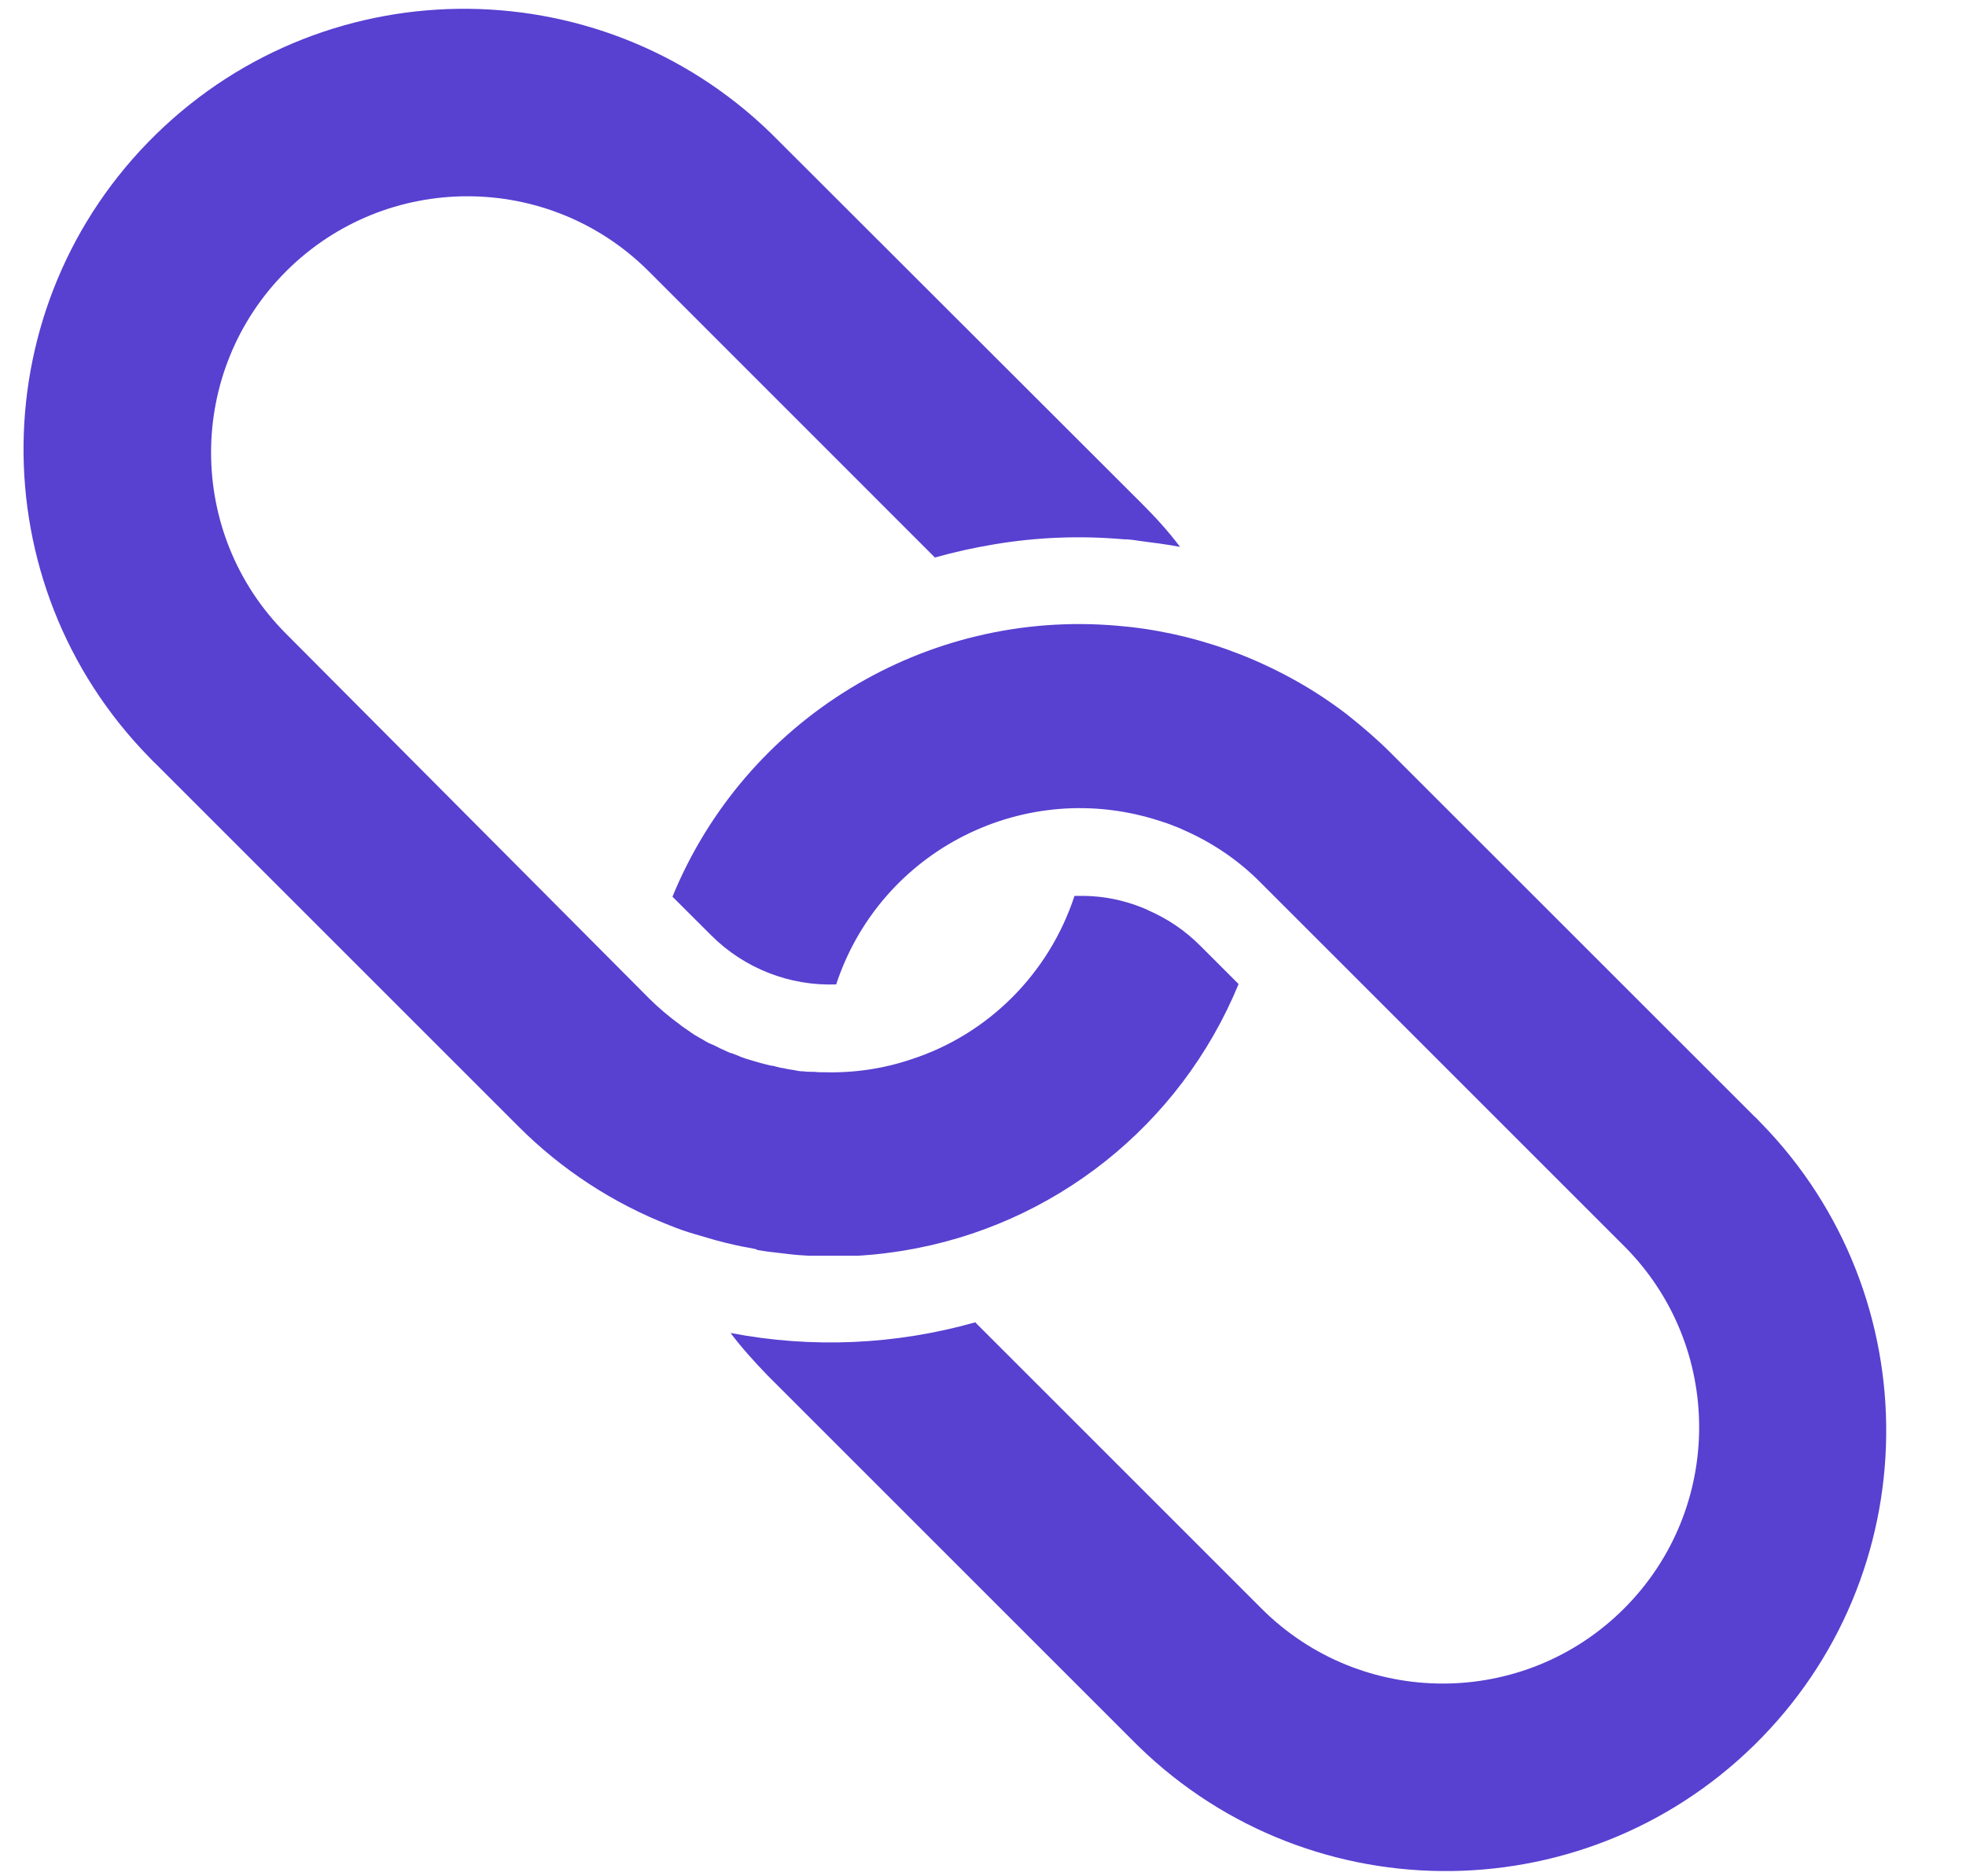 <svg width="22" height="21" viewBox="0 0 22 21" fill="none" xmlns="http://www.w3.org/2000/svg">
<g id="Group 16">
<path id="Trazado_58467" d="M8.469 13.989C8.507 13.994 8.545 14.003 8.588 14.008C8.631 14.013 8.669 14.017 8.707 14.022C8.745 14.027 8.787 14.032 8.825 14.036C8.906 14.046 8.982 14.051 9.062 14.055C9.1 14.055 9.143 14.055 9.181 14.055C9.219 14.055 9.262 14.055 9.3 14.055H9.418C9.456 14.055 9.499 14.055 9.537 14.055C9.575 14.055 9.618 14.055 9.656 14.051C9.808 14.041 9.955 14.022 10.107 13.998C11.791 13.723 13.21 12.594 13.86 11.014L13.428 10.582C13.262 10.416 13.072 10.287 12.859 10.193L12.84 10.183C12.84 10.183 12.797 10.164 12.773 10.155C12.569 10.074 12.356 10.031 12.137 10.027H12.024C11.739 10.895 11.06 11.578 10.192 11.858C9.879 11.963 9.551 12.01 9.224 12.001H9.214C9.181 12.001 9.143 12.001 9.11 11.996C9.096 11.996 9.086 11.996 9.072 11.996C9.048 11.996 9.025 11.996 8.996 11.991C8.958 11.991 8.925 11.986 8.887 11.977C8.844 11.972 8.797 11.963 8.754 11.953H8.745C8.711 11.944 8.683 11.939 8.65 11.929C8.626 11.929 8.602 11.92 8.578 11.915C8.54 11.906 8.507 11.896 8.474 11.887C8.431 11.873 8.389 11.863 8.346 11.849C8.317 11.839 8.289 11.83 8.261 11.816C8.237 11.806 8.213 11.797 8.185 11.787C8.175 11.787 8.166 11.782 8.156 11.778C8.123 11.763 8.094 11.749 8.061 11.735C8.023 11.716 7.99 11.697 7.952 11.683C7.914 11.668 7.881 11.645 7.848 11.626L7.829 11.616C7.786 11.592 7.748 11.569 7.71 11.54C7.677 11.517 7.639 11.493 7.61 11.469C7.487 11.379 7.368 11.279 7.264 11.175L3.202 7.094C2.082 5.974 2.082 4.156 3.202 3.036C4.322 1.917 6.139 1.917 7.259 3.036L10.462 6.24C10.681 6.178 10.899 6.13 11.122 6.093C11.601 6.012 12.09 5.993 12.574 6.036C12.636 6.036 12.697 6.045 12.759 6.055C12.911 6.074 13.058 6.093 13.205 6.121C13.077 5.95 12.935 5.794 12.783 5.642L8.716 1.58C6.813 -0.366 3.691 -0.399 1.745 1.504C-0.201 3.407 -0.234 6.529 1.669 8.475C1.693 8.498 1.717 8.527 1.745 8.551L5.807 12.613C6.286 13.092 6.861 13.467 7.492 13.714C7.587 13.752 7.677 13.785 7.776 13.813C7.843 13.832 7.905 13.851 7.971 13.87C8.018 13.885 8.066 13.894 8.113 13.908C8.194 13.927 8.27 13.946 8.351 13.96C8.389 13.965 8.431 13.975 8.469 13.984V13.989Z" fill="#5840D1"/>
<path id="Trazado_58468" d="M19.631 12.494L15.568 8.432C15.417 8.28 15.255 8.142 15.089 8.009C14.724 7.725 14.316 7.497 13.884 7.326C13.485 7.169 13.068 7.065 12.645 7.017C12.598 7.013 12.55 7.008 12.498 7.003C10.358 6.818 8.341 8.047 7.525 10.036L7.957 10.467C8.327 10.838 8.835 11.037 9.357 11.018C9.855 9.509 11.478 8.693 12.987 9.191C13.034 9.205 13.087 9.224 13.134 9.243C13.172 9.257 13.21 9.272 13.248 9.291C13.571 9.433 13.865 9.632 14.112 9.884L18.174 13.946C19.294 15.066 19.294 16.883 18.174 18.003C17.054 19.123 15.236 19.123 14.116 18.003L10.913 14.8C10.021 15.052 9.086 15.094 8.175 14.919C8.303 15.089 8.446 15.246 8.593 15.398L12.655 19.46C14.558 21.406 17.68 21.439 19.626 19.536C21.571 17.633 21.605 14.511 19.702 12.565C19.678 12.541 19.654 12.513 19.626 12.489L19.631 12.494Z" fill="#5840D1"/>
</g>
</svg>
